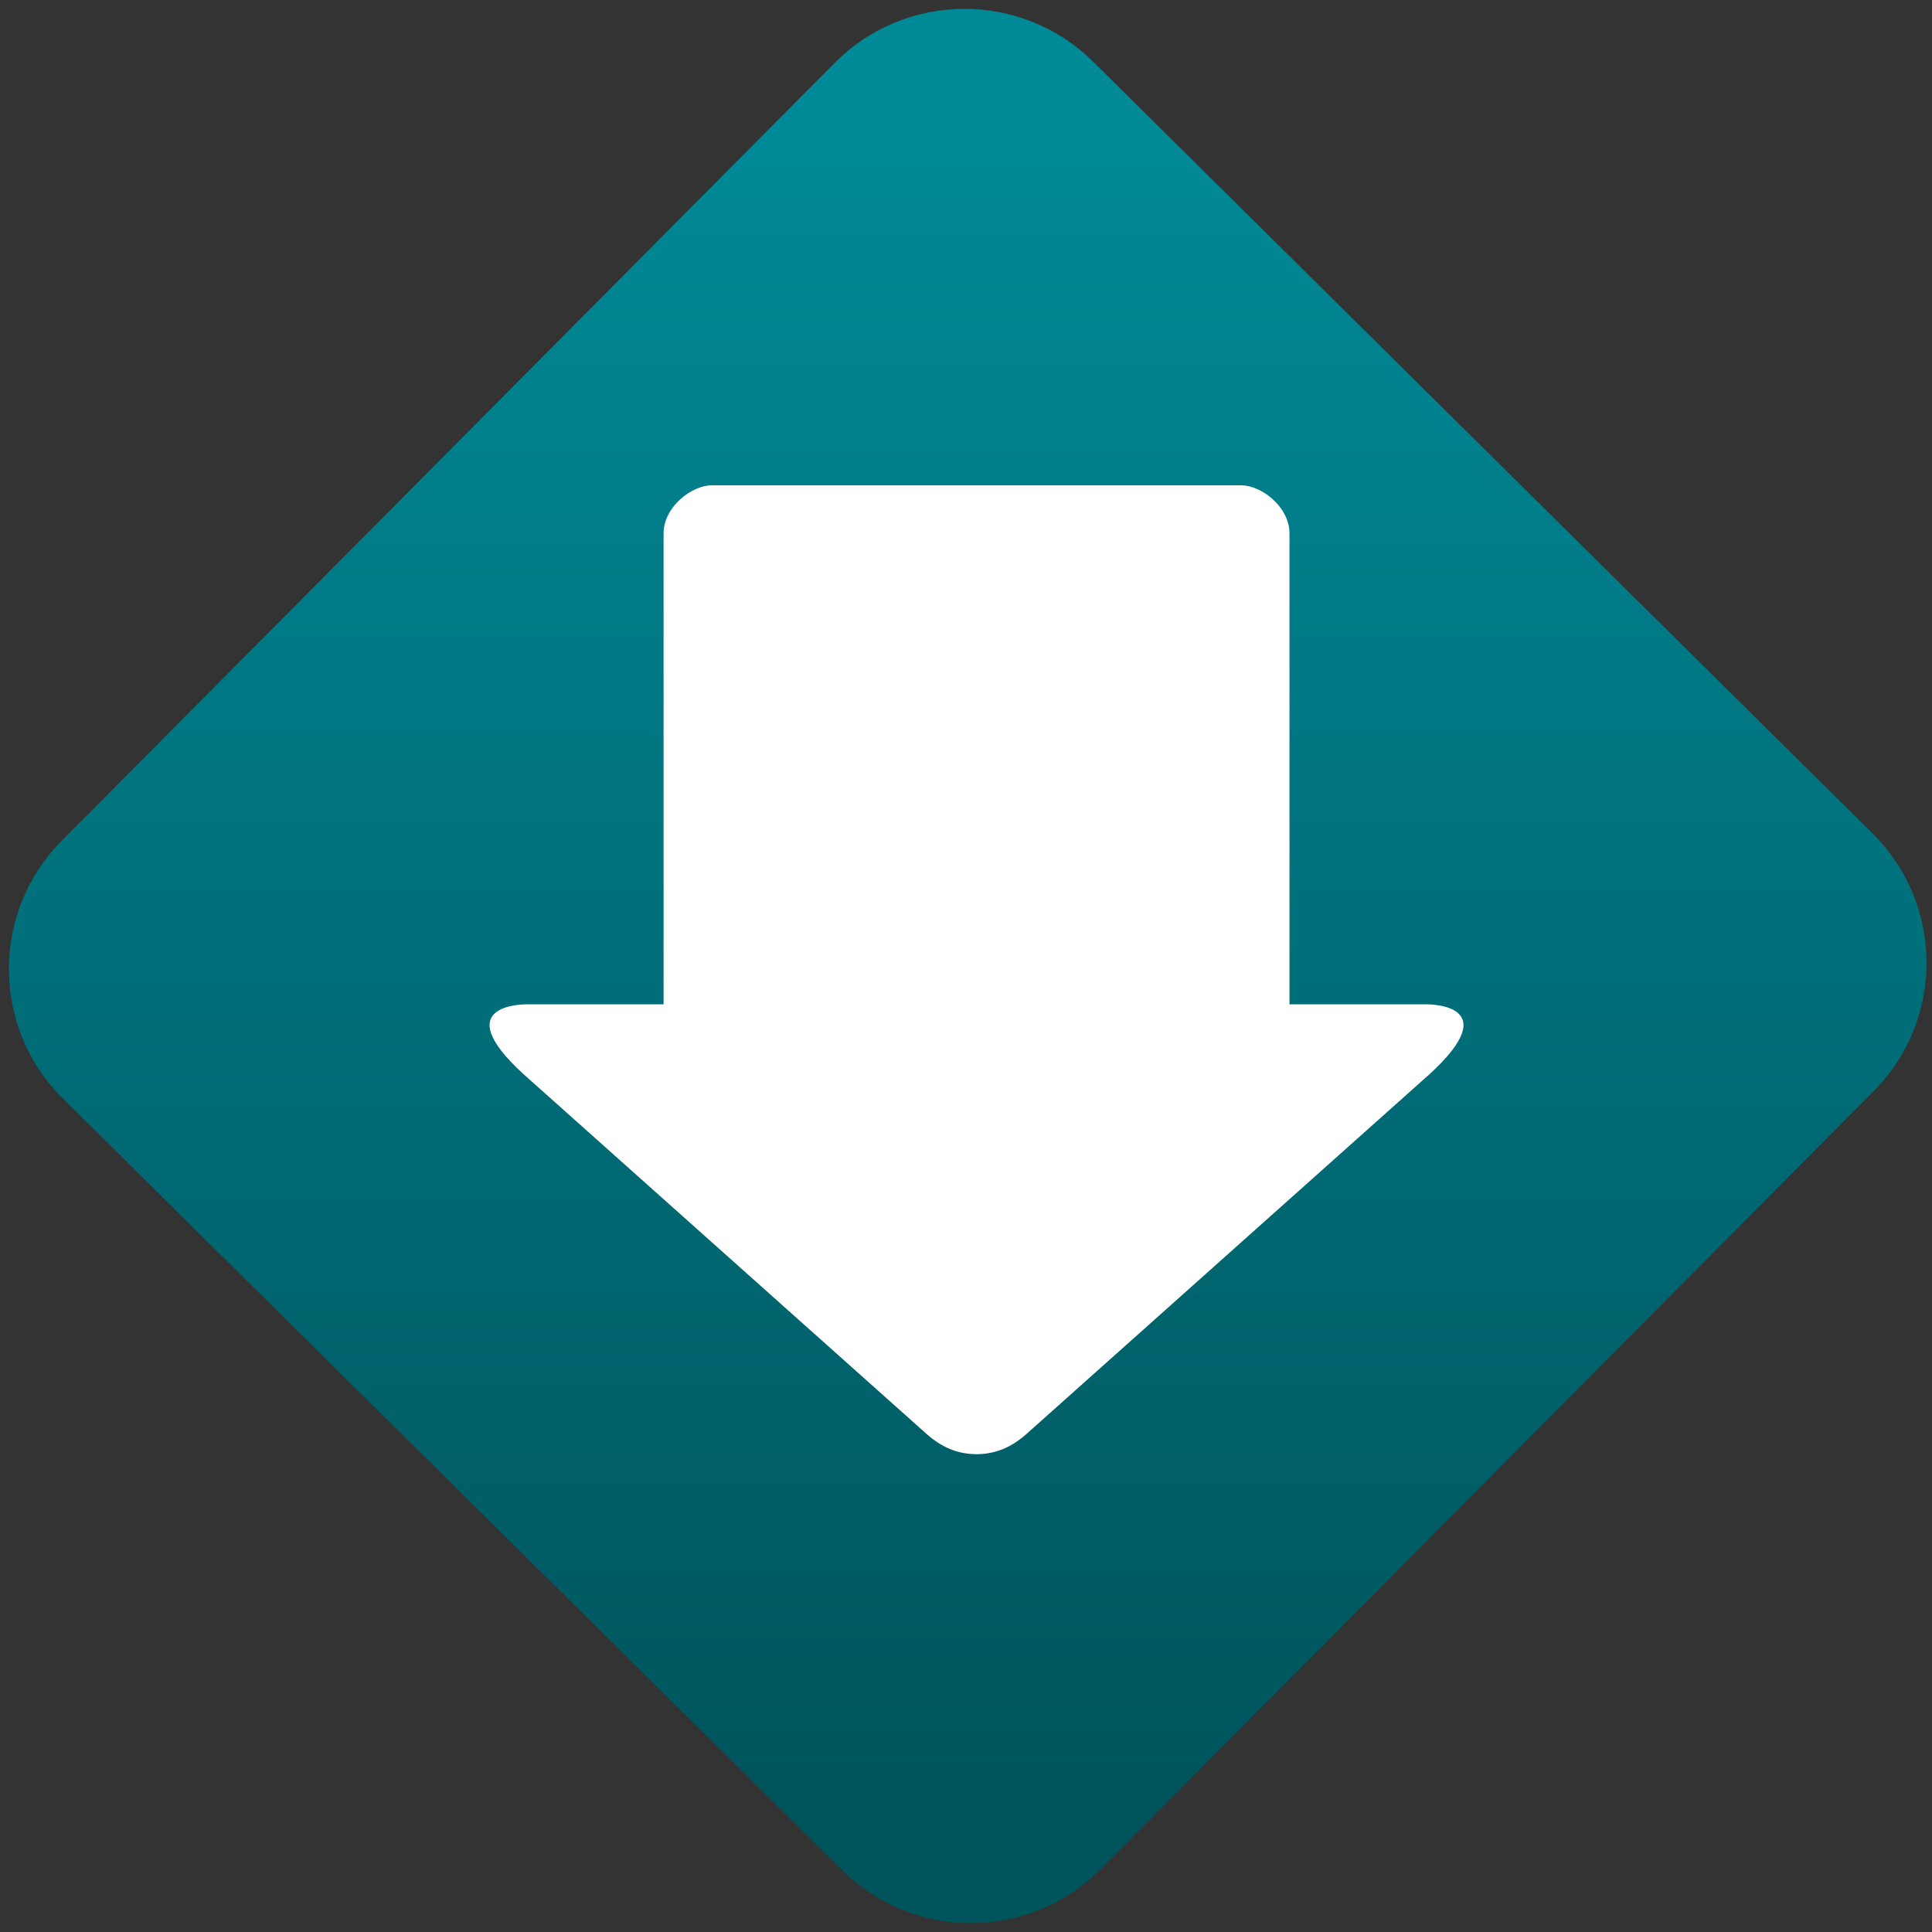 <svg width="64" height="64" viewBox="0 0 64 64" version="1.1"><rect x="0" y="0" width="64" height="64" fill="#333333" stroke="none"/><defs><linearGradient id="linear-pattern-0" gradientUnits="userSpaceOnUse" x1="0" y1="0" x2="0" y2="1" gradientTransform="matrix(60, 0, 0, 56, 0, 4)"><stop offset="0" stop-color="#008a97" stop-opacity="1"/><stop offset="1" stop-color="#00545c" stop-opacity="1"/></linearGradient></defs><path fill="url(#linear-pattern-0)" fill-opacity="1" d="M 36.219 2.051 L 62.027 27.605 C 64.402 29.957 64.418 33.785 62.059 36.156 L 36.461 61.918 C 34.105 64.289 30.27 64.305 27.895 61.949 L 2.086 36.395 C -0.289 34.043 -0.305 30.215 2.051 27.844 L 27.652 2.082 C 30.008 -0.289 33.844 -0.305 36.219 2.051 Z M 36.219 2.051 " /><g transform="matrix(1.008,0,0,1.003,16.221,16.077)"><path fill-rule="nonzero" fill="rgb(100%, 100%, 100%)" fill-opacity="1" d="M 5.715 17.141 L 5.715 1.59 C 5.715 0.711 6.641 0 7.297 0 L 24.703 0 C 25.359 0 26.285 0.711 26.285 1.59 L 26.285 17.141 L 30.773 17.141 C 30.906 17.141 33.391 17.141 30.898 19.438 L 17.645 31.328 C 17.152 31.766 16.645 31.992 16 32 C 15.355 31.992 14.848 31.766 14.355 31.328 L 1.102 19.438 C -1.391 17.141 1.094 17.141 1.227 17.141 Z M 5.715 17.141 "/></g></svg>
